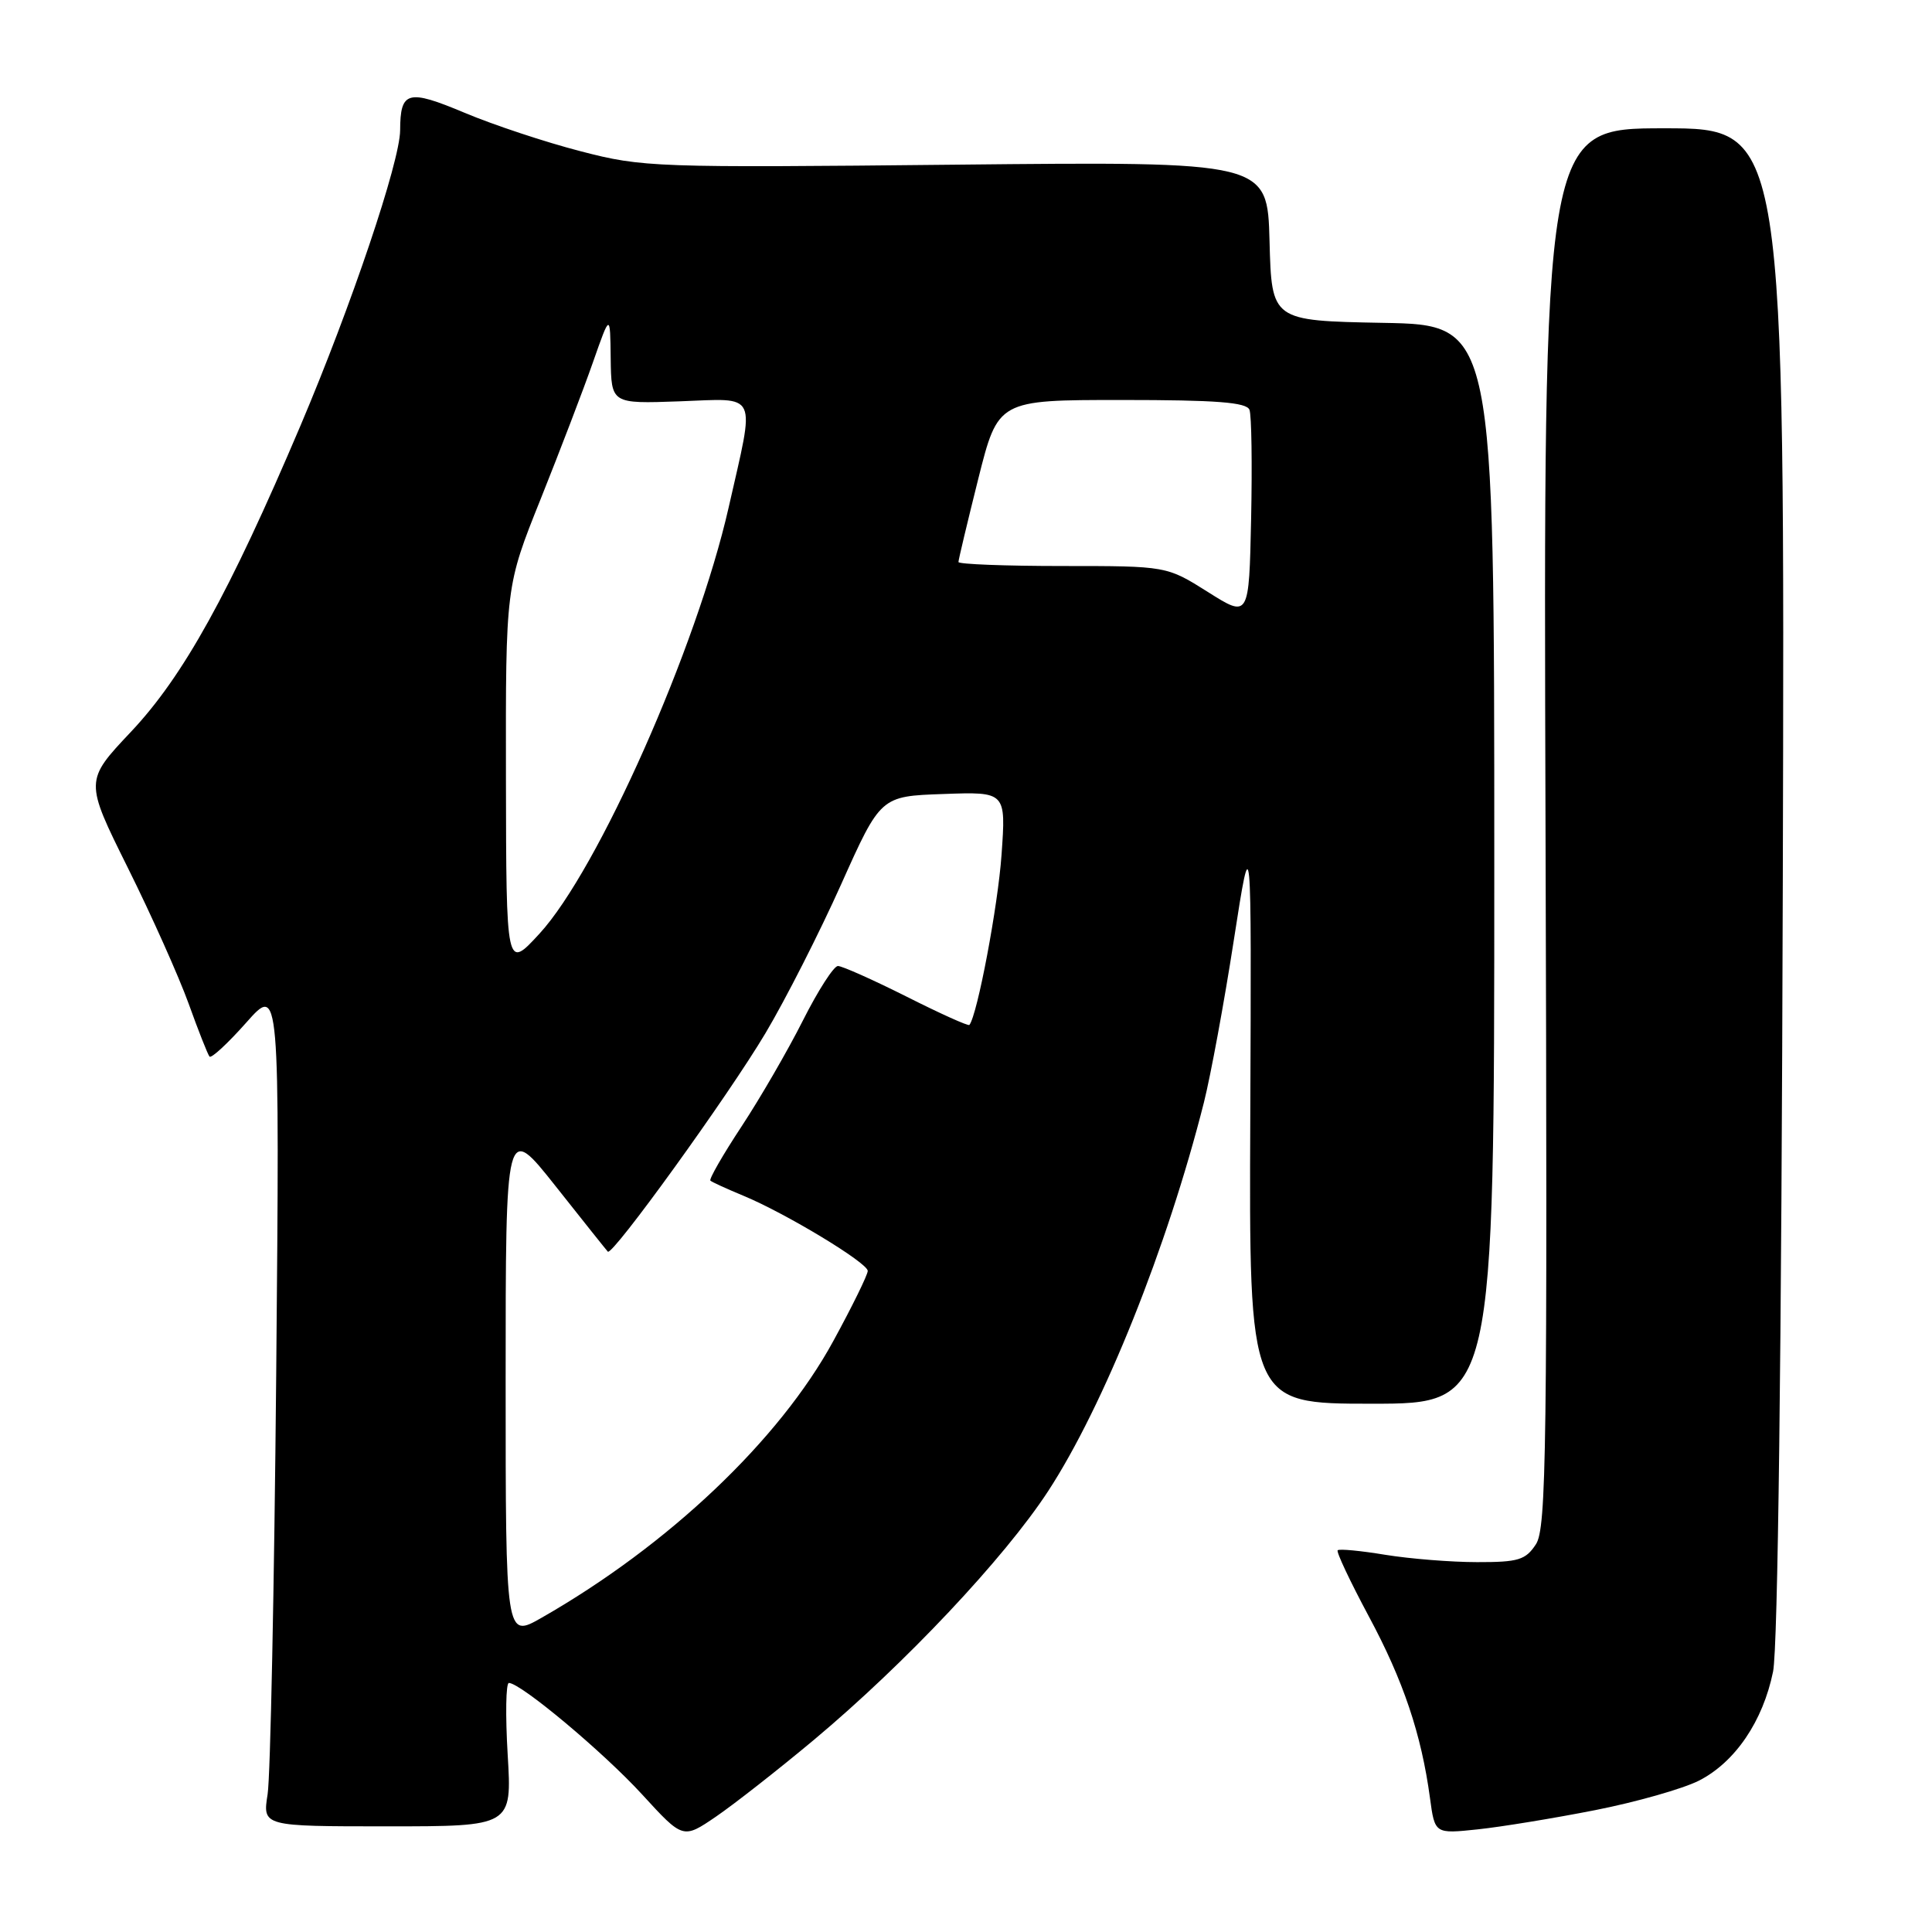 <?xml version="1.0" encoding="UTF-8" standalone="no"?>
<!DOCTYPE svg PUBLIC "-//W3C//DTD SVG 1.1//EN" "http://www.w3.org/Graphics/SVG/1.1/DTD/svg11.dtd" >
<svg xmlns="http://www.w3.org/2000/svg" xmlns:xlink="http://www.w3.org/1999/xlink" version="1.1" viewBox="0 0 256 256">
 <g >
 <path fill="currentColor"
d=" M 107.86 230.53 C 119.91 220.45 133.09 206.46 138.88 197.59 C 146.25 186.30 154.68 165.26 159.53 146.06 C 160.42 142.51 162.21 132.84 163.49 124.56 C 165.83 109.50 165.83 109.50 165.67 147.75 C 165.50 186.00 165.50 186.00 181.75 186.00 C 198.00 186.00 198.00 186.00 198.00 114.53 C 198.00 43.05 198.00 43.05 183.25 42.78 C 168.50 42.50 168.50 42.50 168.22 31.95 C 167.94 21.40 167.94 21.40 126.69 21.82 C 86.75 22.23 85.17 22.18 76.97 20.05 C 72.31 18.85 65.37 16.55 61.55 14.94 C 54.02 11.78 53.04 12.05 53.02 17.27 C 52.99 21.44 46.55 40.53 39.82 56.39 C 30.37 78.63 24.30 89.60 17.36 96.96 C 11.22 103.47 11.22 103.47 16.94 114.99 C 20.09 121.32 23.71 129.43 25.00 133.00 C 26.28 136.57 27.53 139.72 27.76 140.00 C 28.00 140.28 30.19 138.25 32.63 135.50 C 37.06 130.50 37.06 130.50 36.60 182.00 C 36.34 210.32 35.83 235.41 35.46 237.75 C 34.79 242.00 34.79 242.00 51.31 242.00 C 67.84 242.00 67.84 242.00 67.27 232.50 C 66.96 227.28 67.03 223.00 67.43 223.00 C 68.99 223.00 79.95 232.17 85.08 237.77 C 90.50 243.69 90.50 243.69 94.86 240.72 C 97.26 239.08 103.11 234.50 107.86 230.53 Z  M 211.38 239.85 C 216.81 238.78 223.00 237.02 225.13 235.94 C 229.92 233.49 233.60 228.07 234.94 221.50 C 235.58 218.36 236.06 179.47 236.23 116.75 C 236.50 17.00 236.50 17.00 220.50 17.00 C 204.50 17.00 204.50 17.00 204.79 109.62 C 205.05 192.22 204.91 202.49 203.52 204.62 C 202.15 206.71 201.19 207.00 195.73 206.99 C 192.30 206.99 186.83 206.55 183.56 206.02 C 180.30 205.48 177.46 205.21 177.25 205.42 C 177.04 205.62 178.90 209.55 181.36 214.15 C 185.95 222.68 188.34 229.80 189.48 238.25 C 190.12 243.00 190.12 243.00 195.81 242.40 C 198.94 242.07 205.95 240.92 211.38 239.85 Z  M 67.00 182.95 C 67.00 148.82 67.00 148.82 73.61 157.16 C 77.24 161.75 80.36 165.66 80.54 165.85 C 81.13 166.48 96.53 145.15 101.43 136.90 C 104.07 132.47 108.58 123.60 111.46 117.17 C 116.69 105.50 116.69 105.50 125.00 105.21 C 133.30 104.91 133.30 104.91 132.71 113.25 C 132.24 120.01 129.51 134.48 128.45 135.81 C 128.32 135.99 124.57 134.30 120.13 132.06 C 115.68 129.83 111.59 128.00 111.03 128.00 C 110.48 128.00 108.39 131.25 106.39 135.22 C 104.39 139.19 100.73 145.51 98.26 149.26 C 95.78 153.02 93.93 156.25 94.13 156.44 C 94.33 156.63 96.30 157.53 98.50 158.44 C 104.10 160.76 114.96 167.32 114.98 168.40 C 114.99 168.89 112.94 173.08 110.42 177.69 C 103.27 190.82 88.56 204.77 71.75 214.37 C 67.00 217.08 67.00 217.08 67.00 182.95 Z  M 67.04 103.10 C 67.00 77.69 67.00 77.69 71.65 66.10 C 74.20 59.72 77.32 51.58 78.57 48.00 C 80.85 41.50 80.85 41.50 80.92 47.50 C 81.00 53.50 81.00 53.50 90.00 53.18 C 100.62 52.80 100.08 51.65 96.55 67.24 C 92.34 85.78 79.25 115.28 71.47 123.73 C 67.08 128.50 67.08 128.50 67.04 103.10 Z  M 160.05 78.44 C 154.59 75.00 154.59 75.00 140.80 75.00 C 133.21 75.00 127.00 74.76 127.00 74.47 C 127.00 74.18 128.18 69.23 129.62 63.47 C 132.25 53.00 132.25 53.00 148.65 53.00 C 161.20 53.00 165.18 53.31 165.56 54.30 C 165.84 55.02 165.93 61.51 165.78 68.74 C 165.50 81.88 165.50 81.88 160.05 78.44 Z "/>
</g>
</svg>